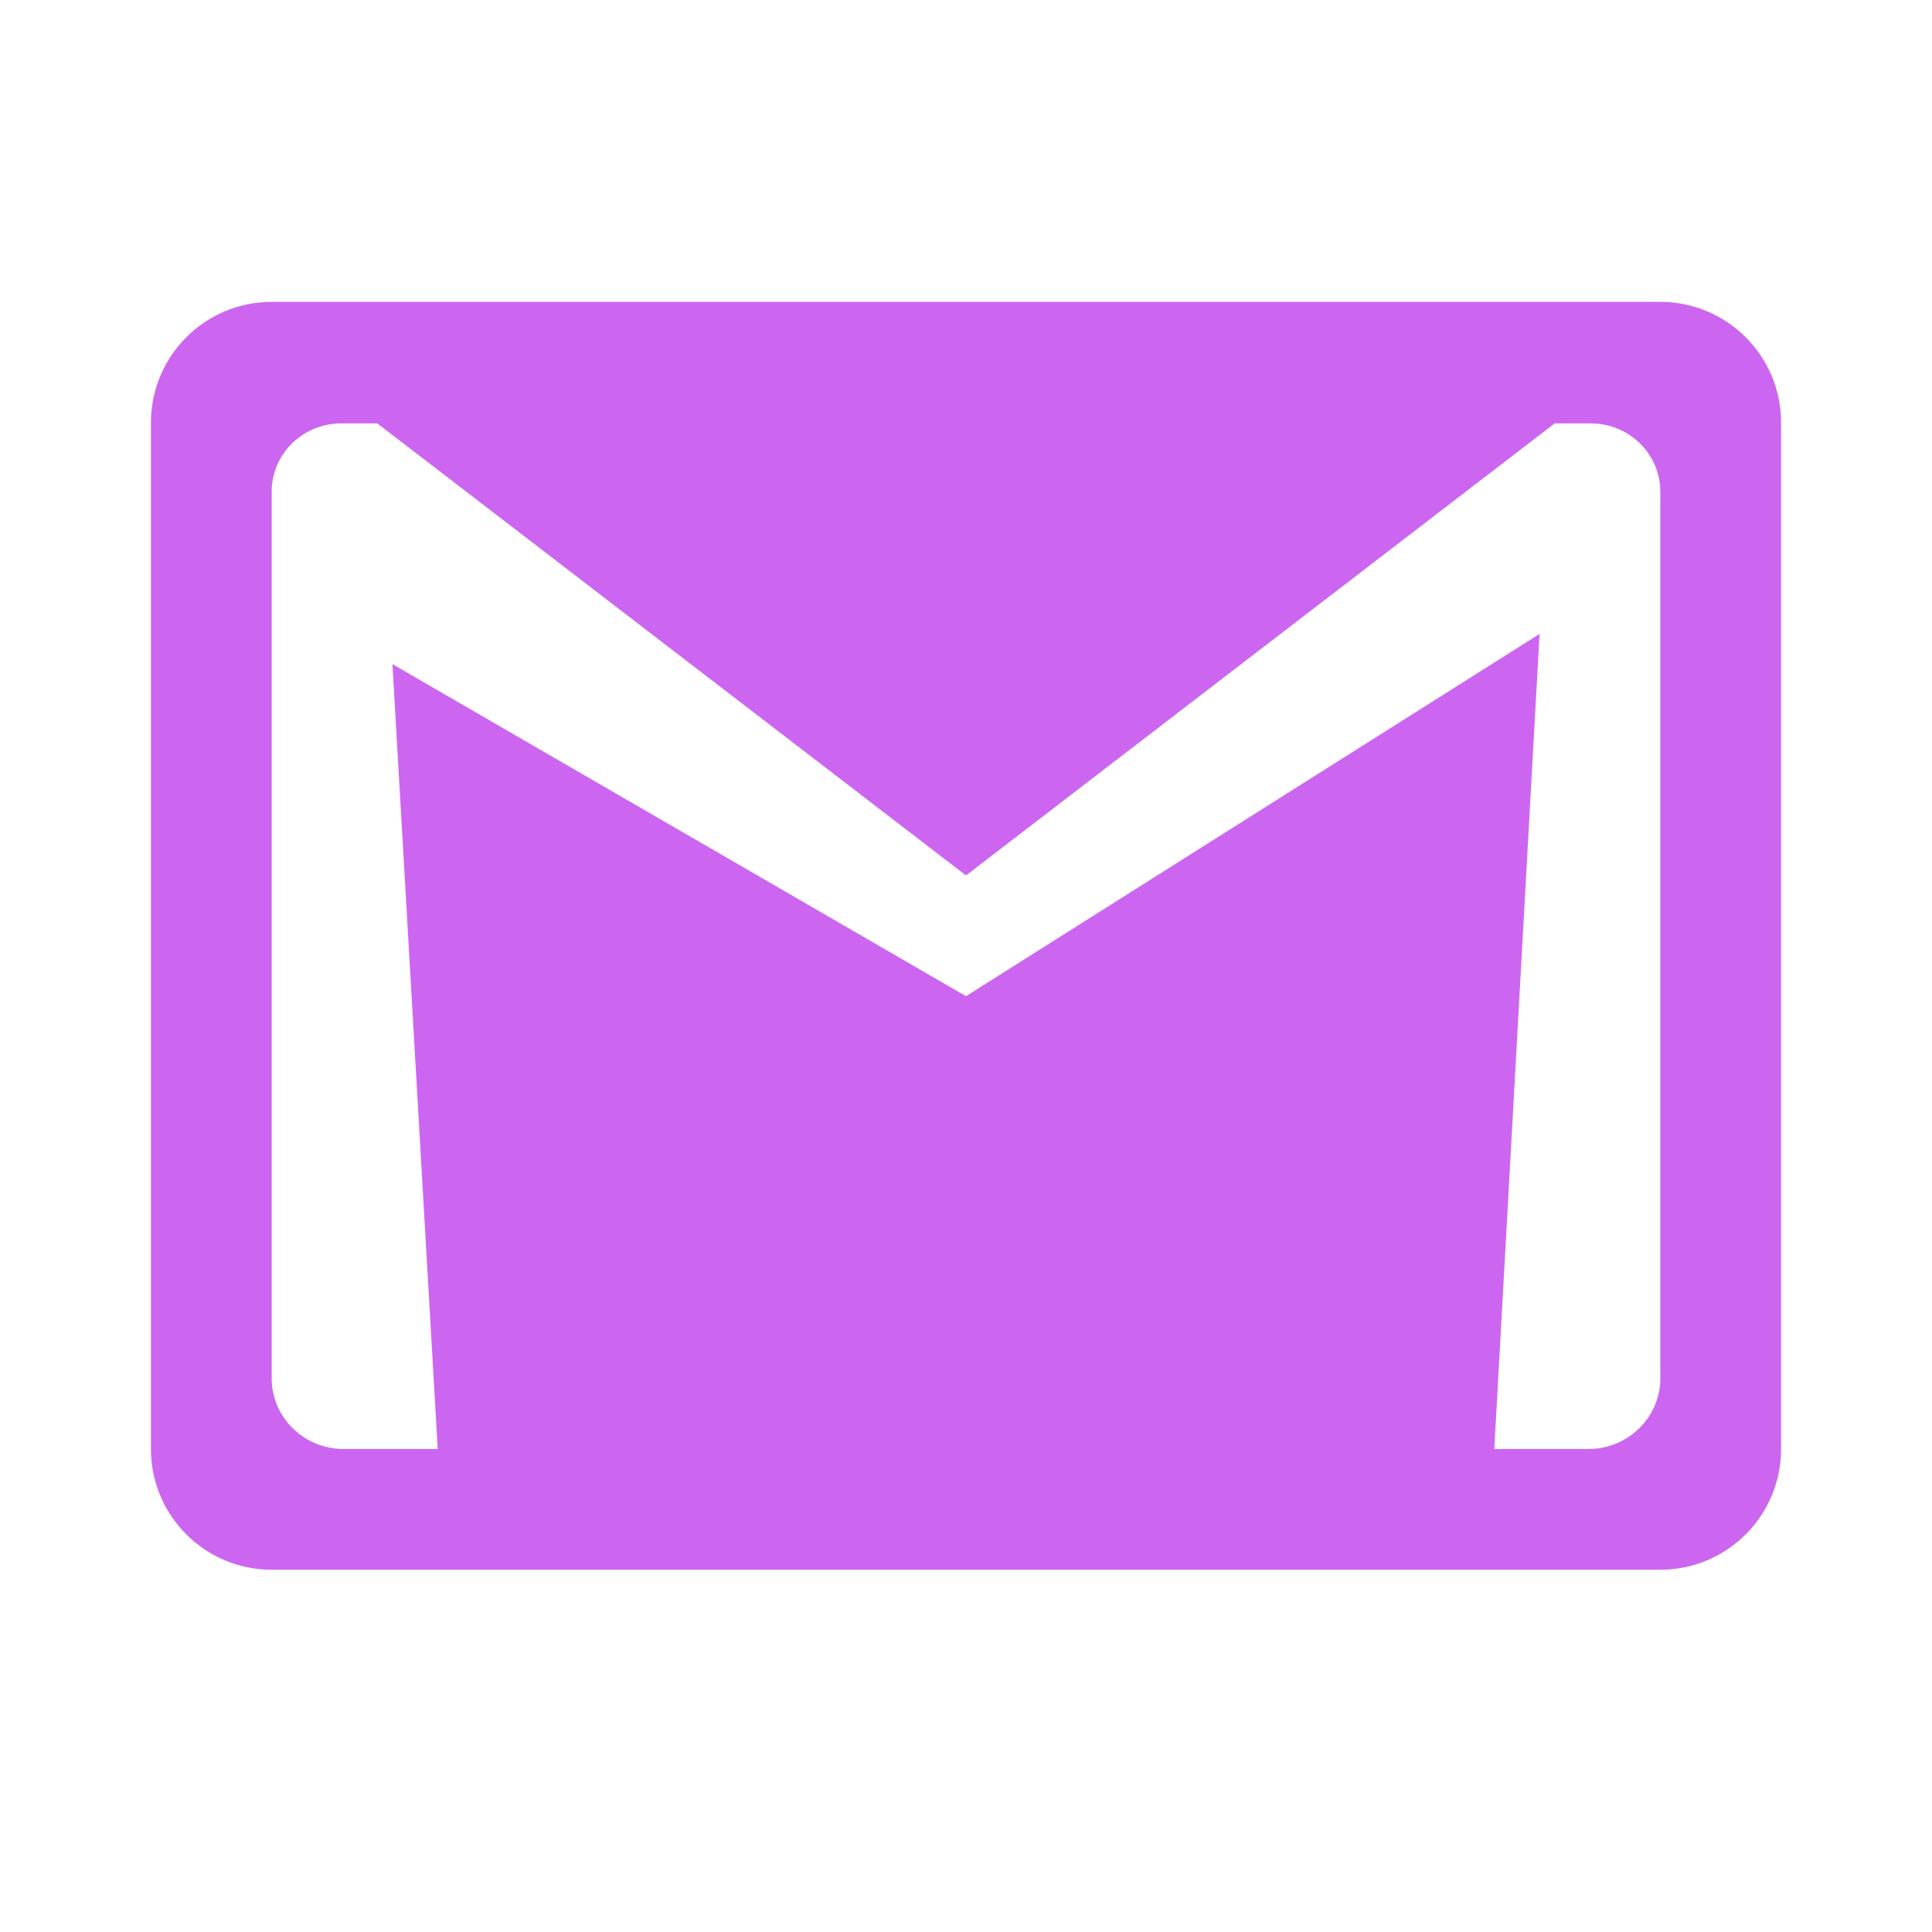 <svg xmlns="http://www.w3.org/2000/svg" xmlns:xlink="http://www.w3.org/1999/xlink" viewBox="0,0,256,256" width="64px" height="64px" fill-rule="nonzero"><g fill="#cc66f0" fill-rule="nonzero" stroke="none" stroke-width="1" stroke-linecap="butt" stroke-linejoin="miter" stroke-miterlimit="10" stroke-dasharray="" stroke-dashoffset="0" font-family="none" font-weight="none" font-size="none" text-anchor="none" style="mix-blend-mode: normal"><g transform="scale(4,4)"><path d="M55,10h-46c-2.209,0 -4,1.791 -4,4v34c0,2.209 1.791,4 4,4h46c2.209,0 4,-1.791 4,-4v-34c0,-2.209 -1.791,-4 -4,-4zM55,45.738c-0.046,1.262 -1.099,2.262 -2.382,2.262h-3.118l1.5,-27l-19,12l-19,-11l1.5,26h-3.118c-1.283,0 -2.336,-1 -2.382,-2.262v-29.449c0,-1.25 1.03,-2.263 2.3,-2.263h1.2l19.5,14.974l19.5,-14.974h1.2c1.27,0 2.3,1.013 2.3,2.263z"></path></g></g></svg>